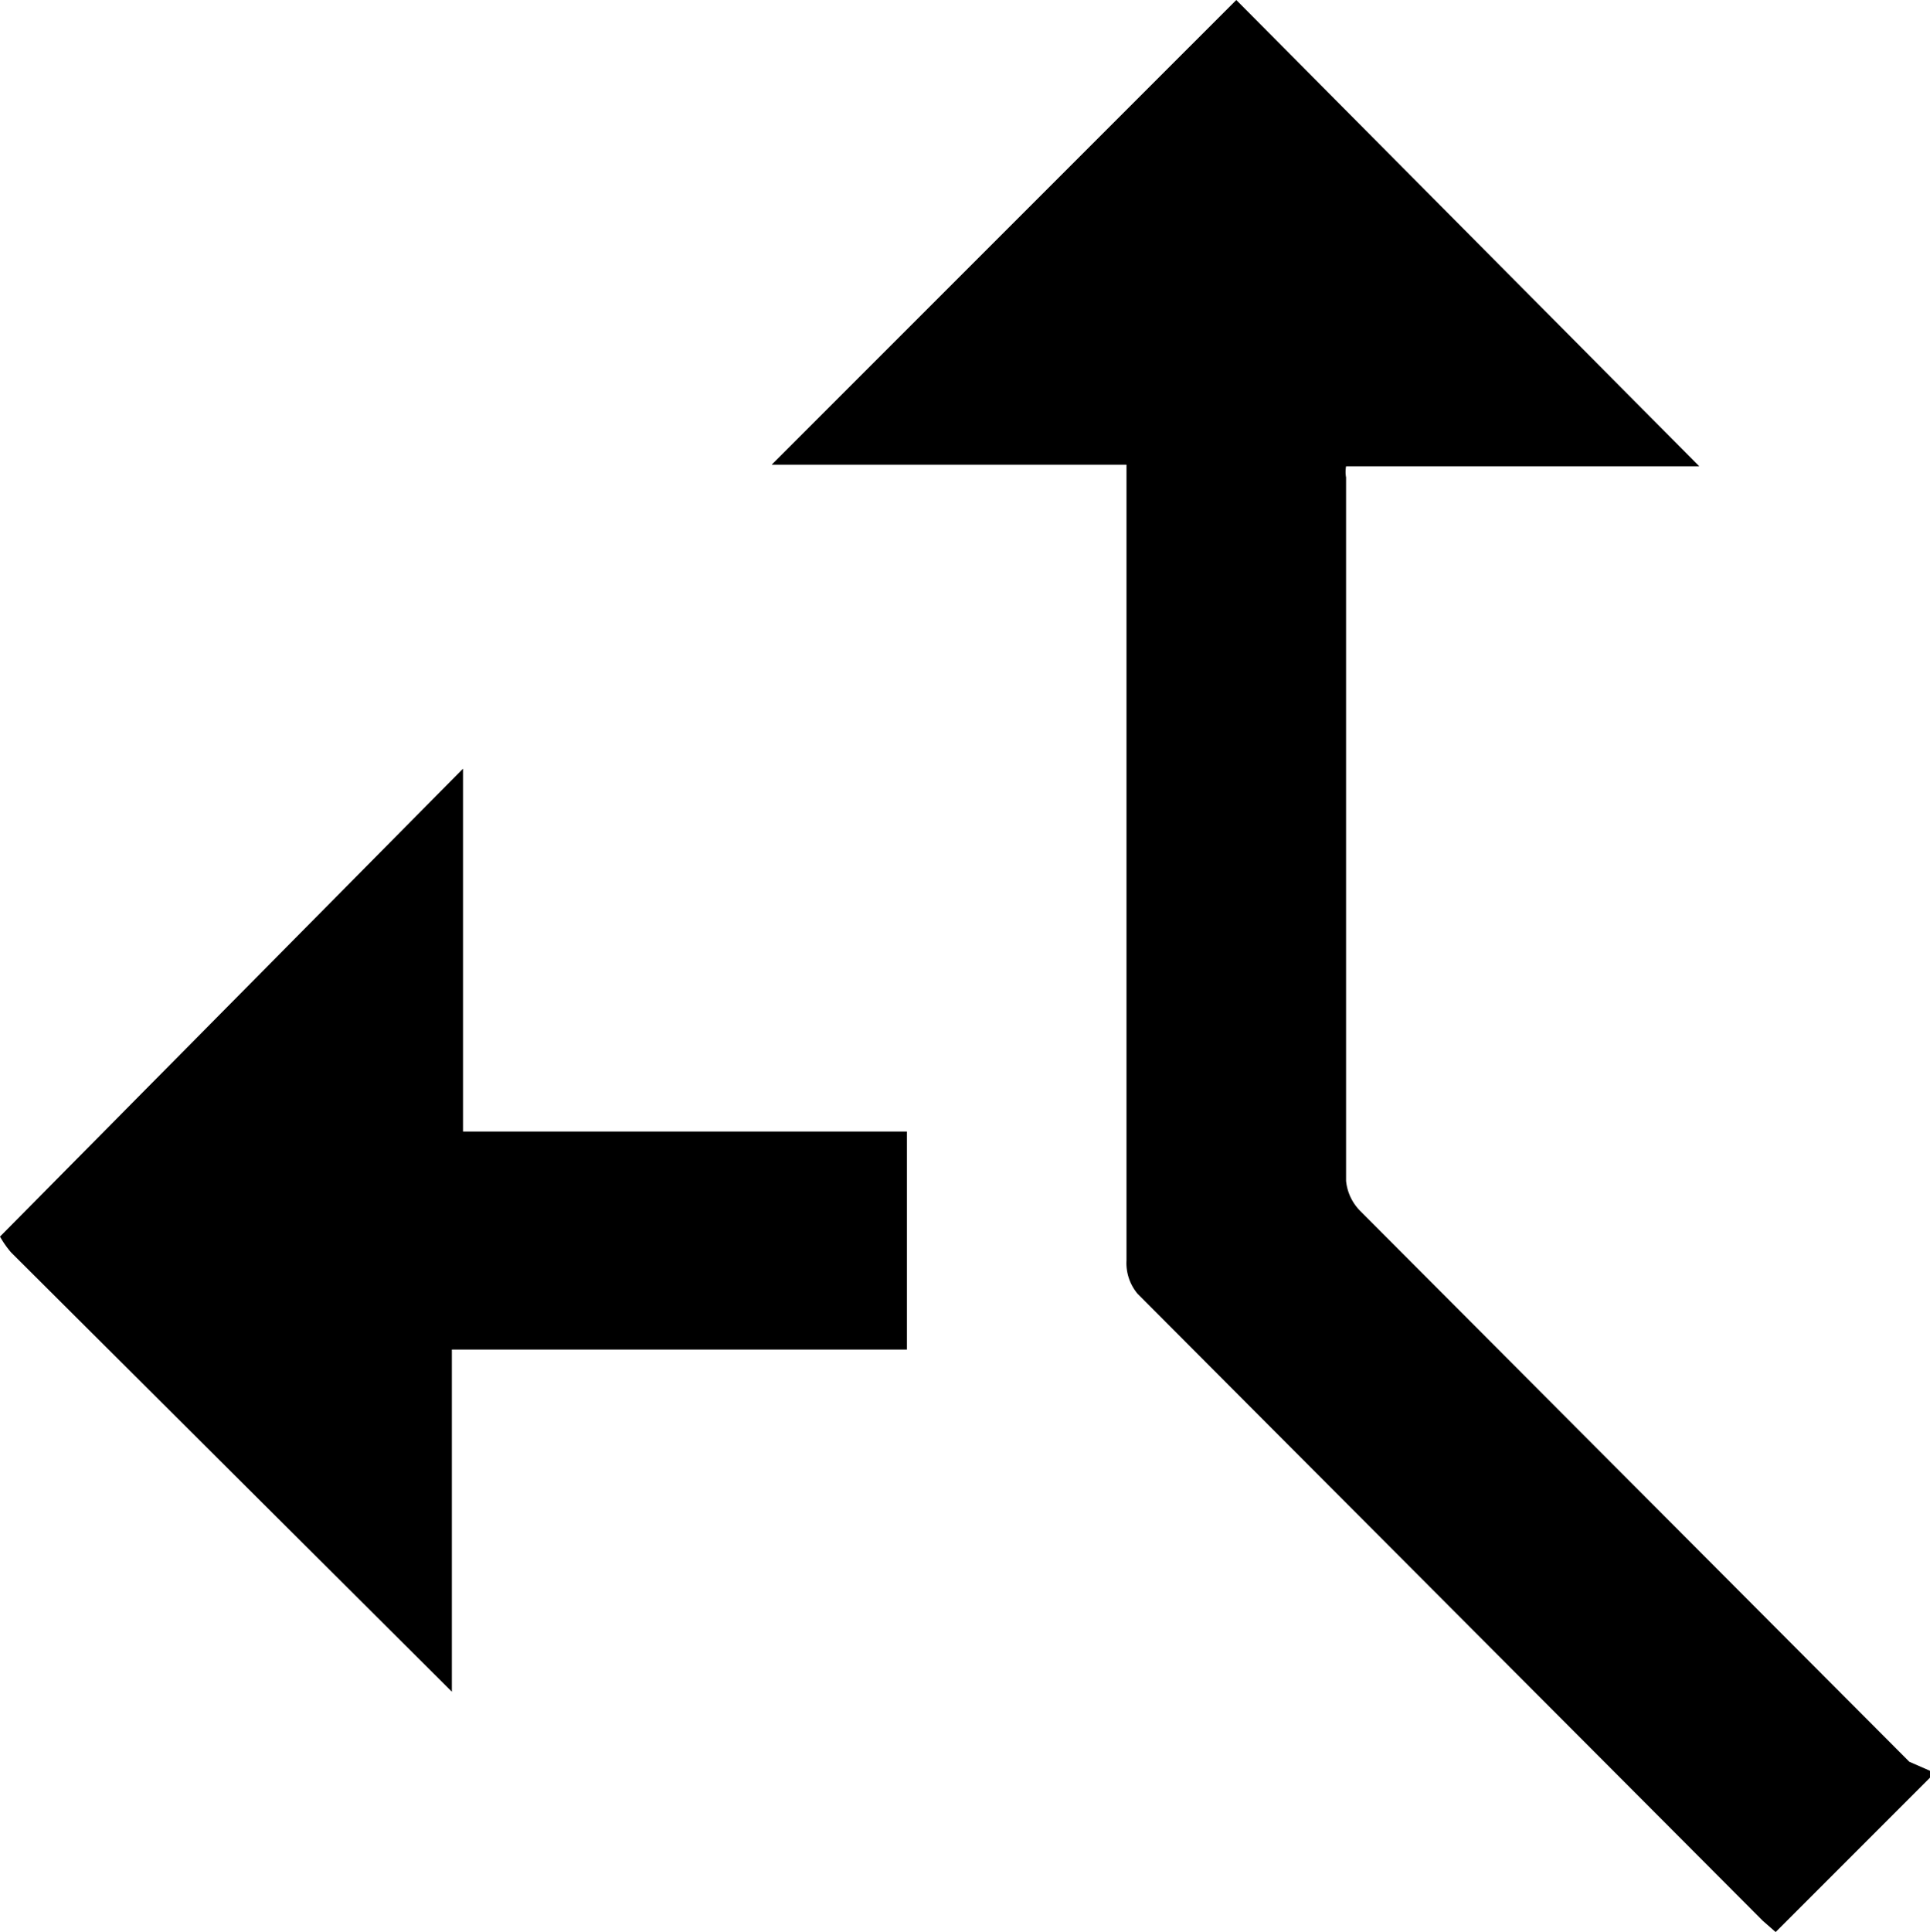 <svg xmlns="http://www.w3.org/2000/svg" viewBox="0 0 12.13 12.14">
    <title>split</title>
    <g id="Layer_2" data-name="Layer 2">
        <g id="Слой_1" data-name="Слой 1">
            <g id="flJPbY.tif">
                <path class="cls-1"
                      d="M4.85,2.92H7.08V3.1c0,1.61,0,3.22,0,4.82a.3.3,0,0,0,.07.21l3.93,3.94.08.07,1-1L12,11.07,8.55,7.61a.31.31,0,0,1-.09-.19c0-1.47,0-2.95,0-4.42a.2.2,0,0,1,0-.07h2.22L7.77,0Z"/>
                <path class="cls-1"
                      d="M0,7.77a.61.61,0,0,0,.07.1l2.77,2.76,0,0V8.48H5.7V7.11H2.91V5c0-.06,0-.11,0-.17Z"/>
            </g>
        </g>
    </g>
</svg>